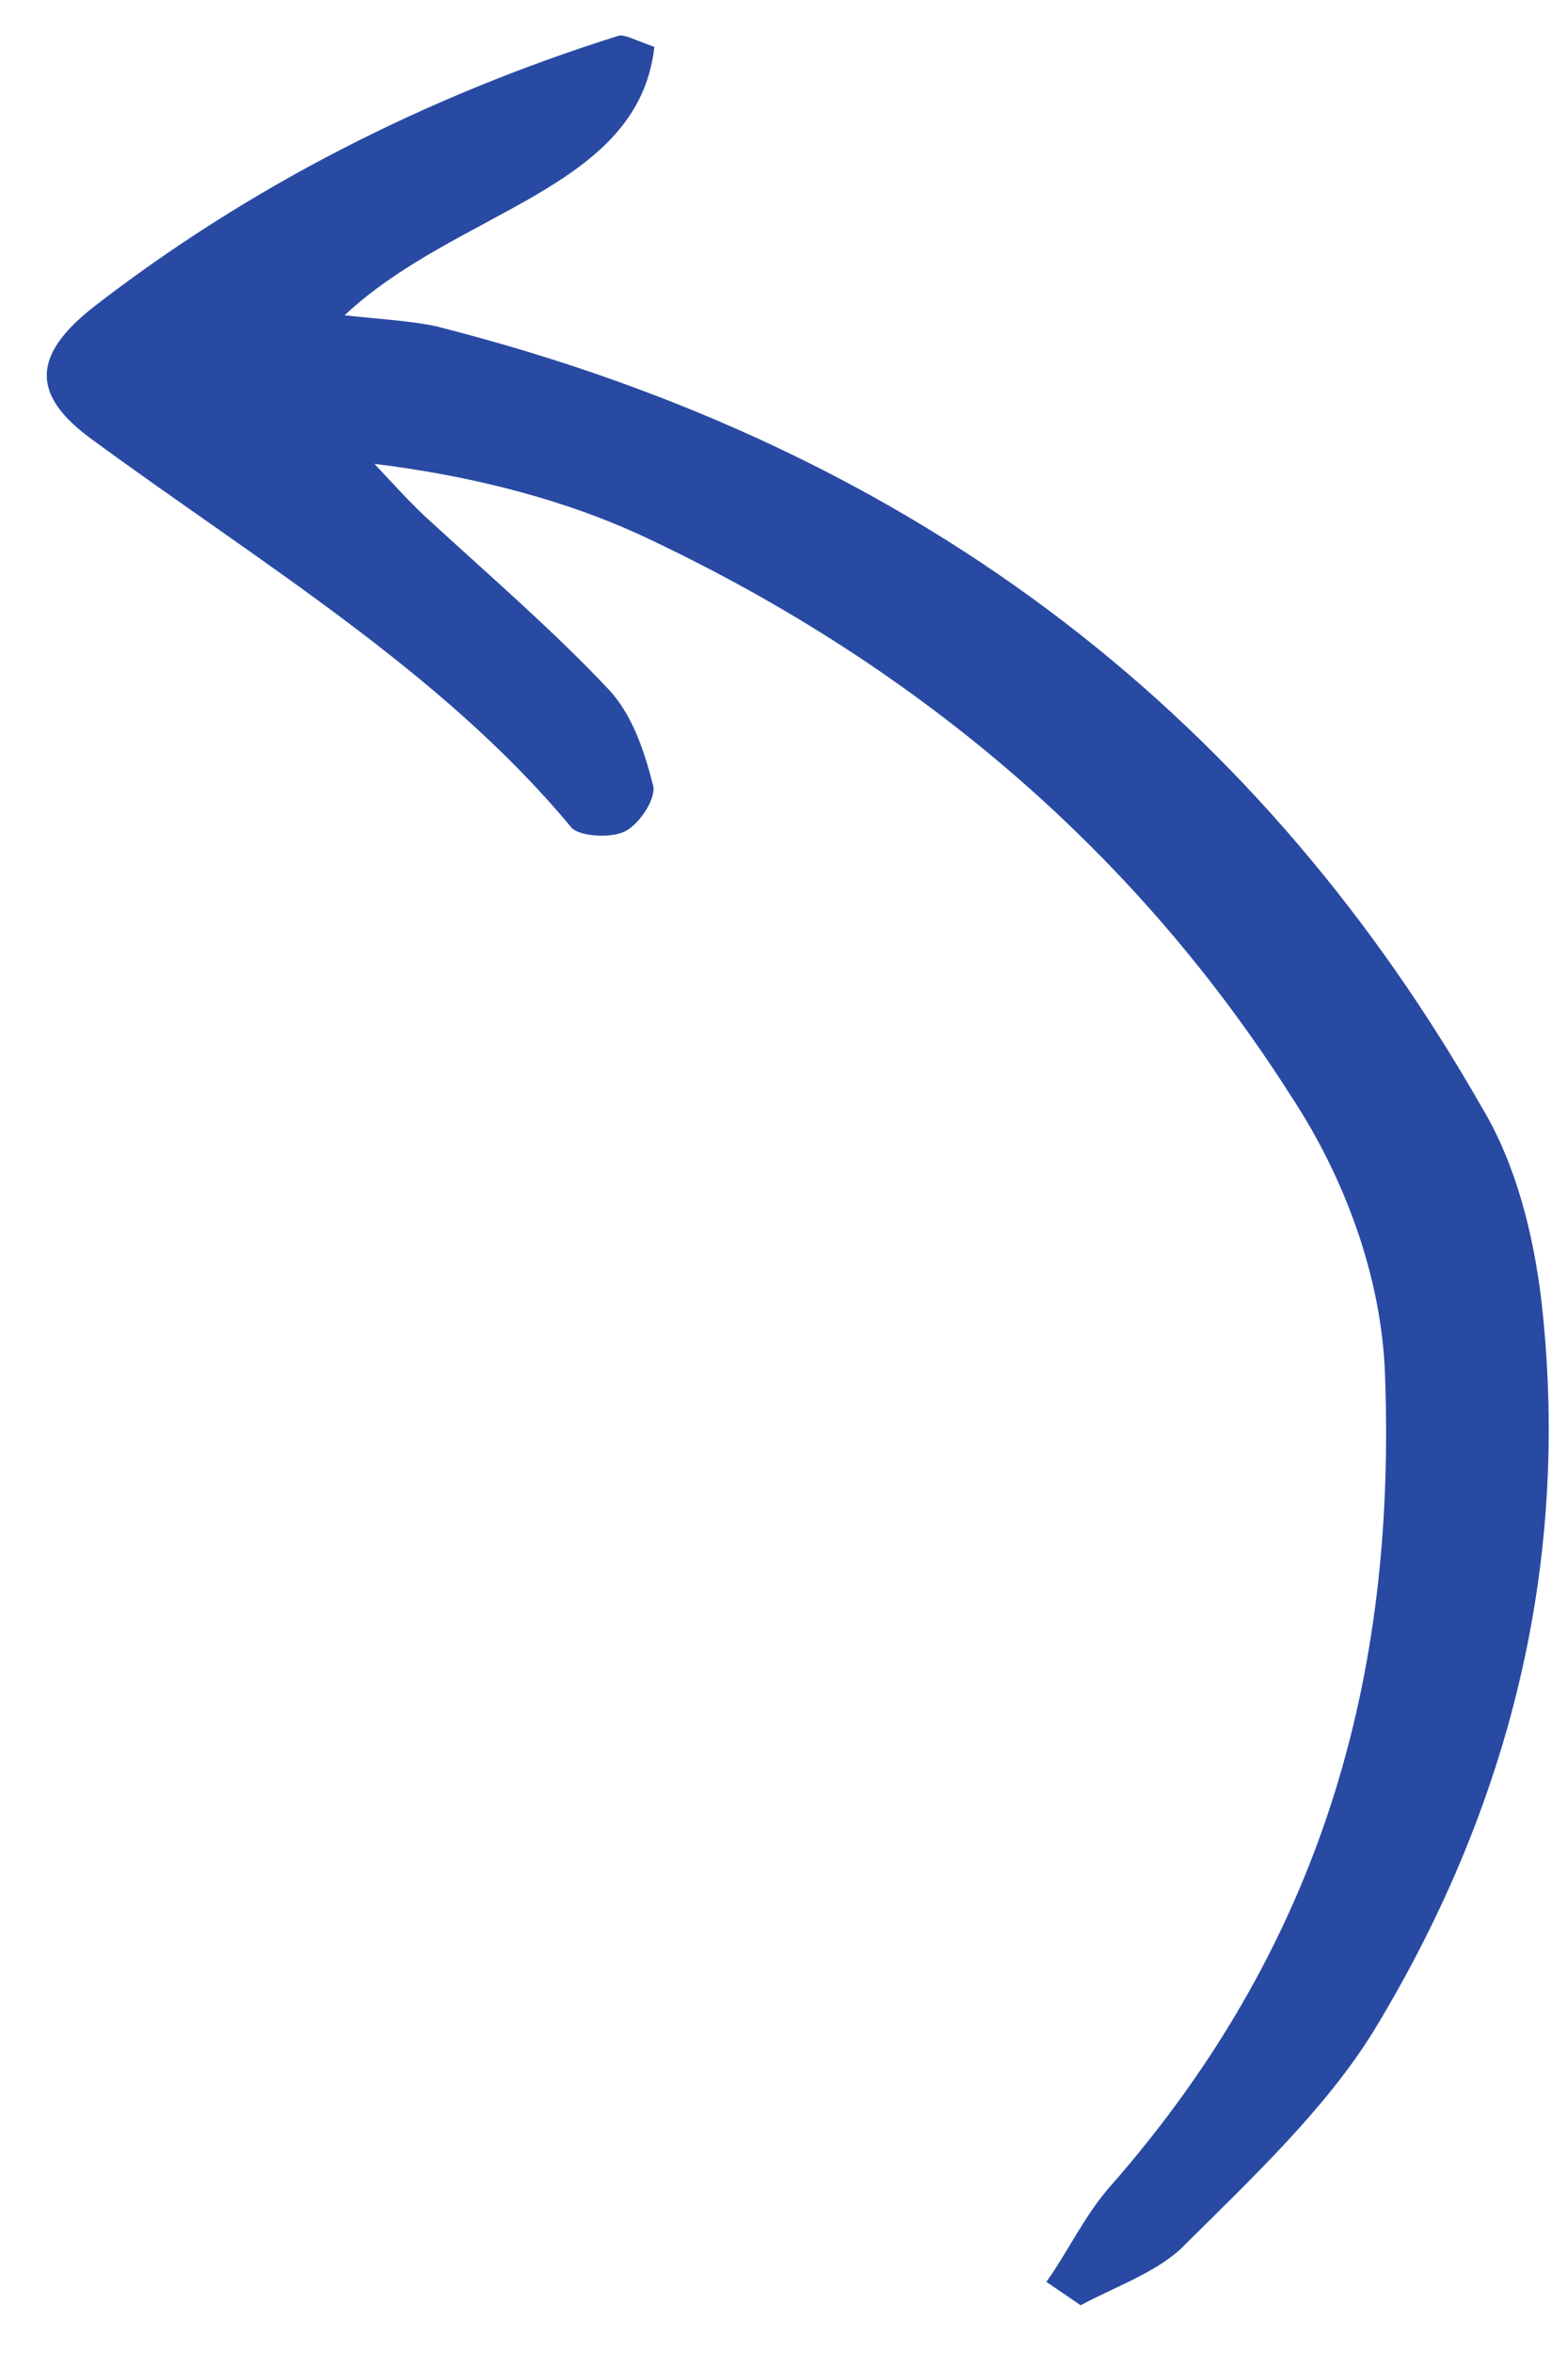 <svg width="32" height="48" viewBox="0 0 32 48" fill="none" xmlns="http://www.w3.org/2000/svg">
<path d="M21.355 46.549C21.799 45.923 22.107 45.247 22.619 44.645C27.234 39.416 28.479 33.758 28.265 28.024C28.193 26.05 27.445 24.02 26.34 22.348C23.274 17.533 18.922 13.679 13.235 10.991C11.598 10.214 9.698 9.716 7.641 9.462C8.015 9.858 8.403 10.298 8.83 10.677C10.043 11.788 11.309 12.882 12.429 14.072C12.899 14.579 13.146 15.305 13.324 16.006C13.411 16.262 13.059 16.81 12.752 16.961C12.445 17.113 11.77 17.056 11.644 16.861C9.021 13.705 5.273 11.455 1.856 8.949C0.662 8.069 0.63 7.271 1.902 6.268C5.069 3.814 8.682 1.97 12.62 0.73C12.727 0.693 12.946 0.81 13.354 0.957C13.03 3.874 9.343 4.268 7.032 6.432C7.776 6.513 8.383 6.545 8.899 6.656C19.022 9.219 25.83 14.858 30.244 22.594C30.932 23.741 31.288 25.143 31.455 26.515C32.03 31.555 30.986 36.573 28.036 41.428C27.073 42.992 25.582 44.402 24.197 45.776C23.67 46.335 22.76 46.644 22.054 47.026C21.821 46.867 21.588 46.708 21.355 46.549Z" fill="#284AA3"/>
</svg>
